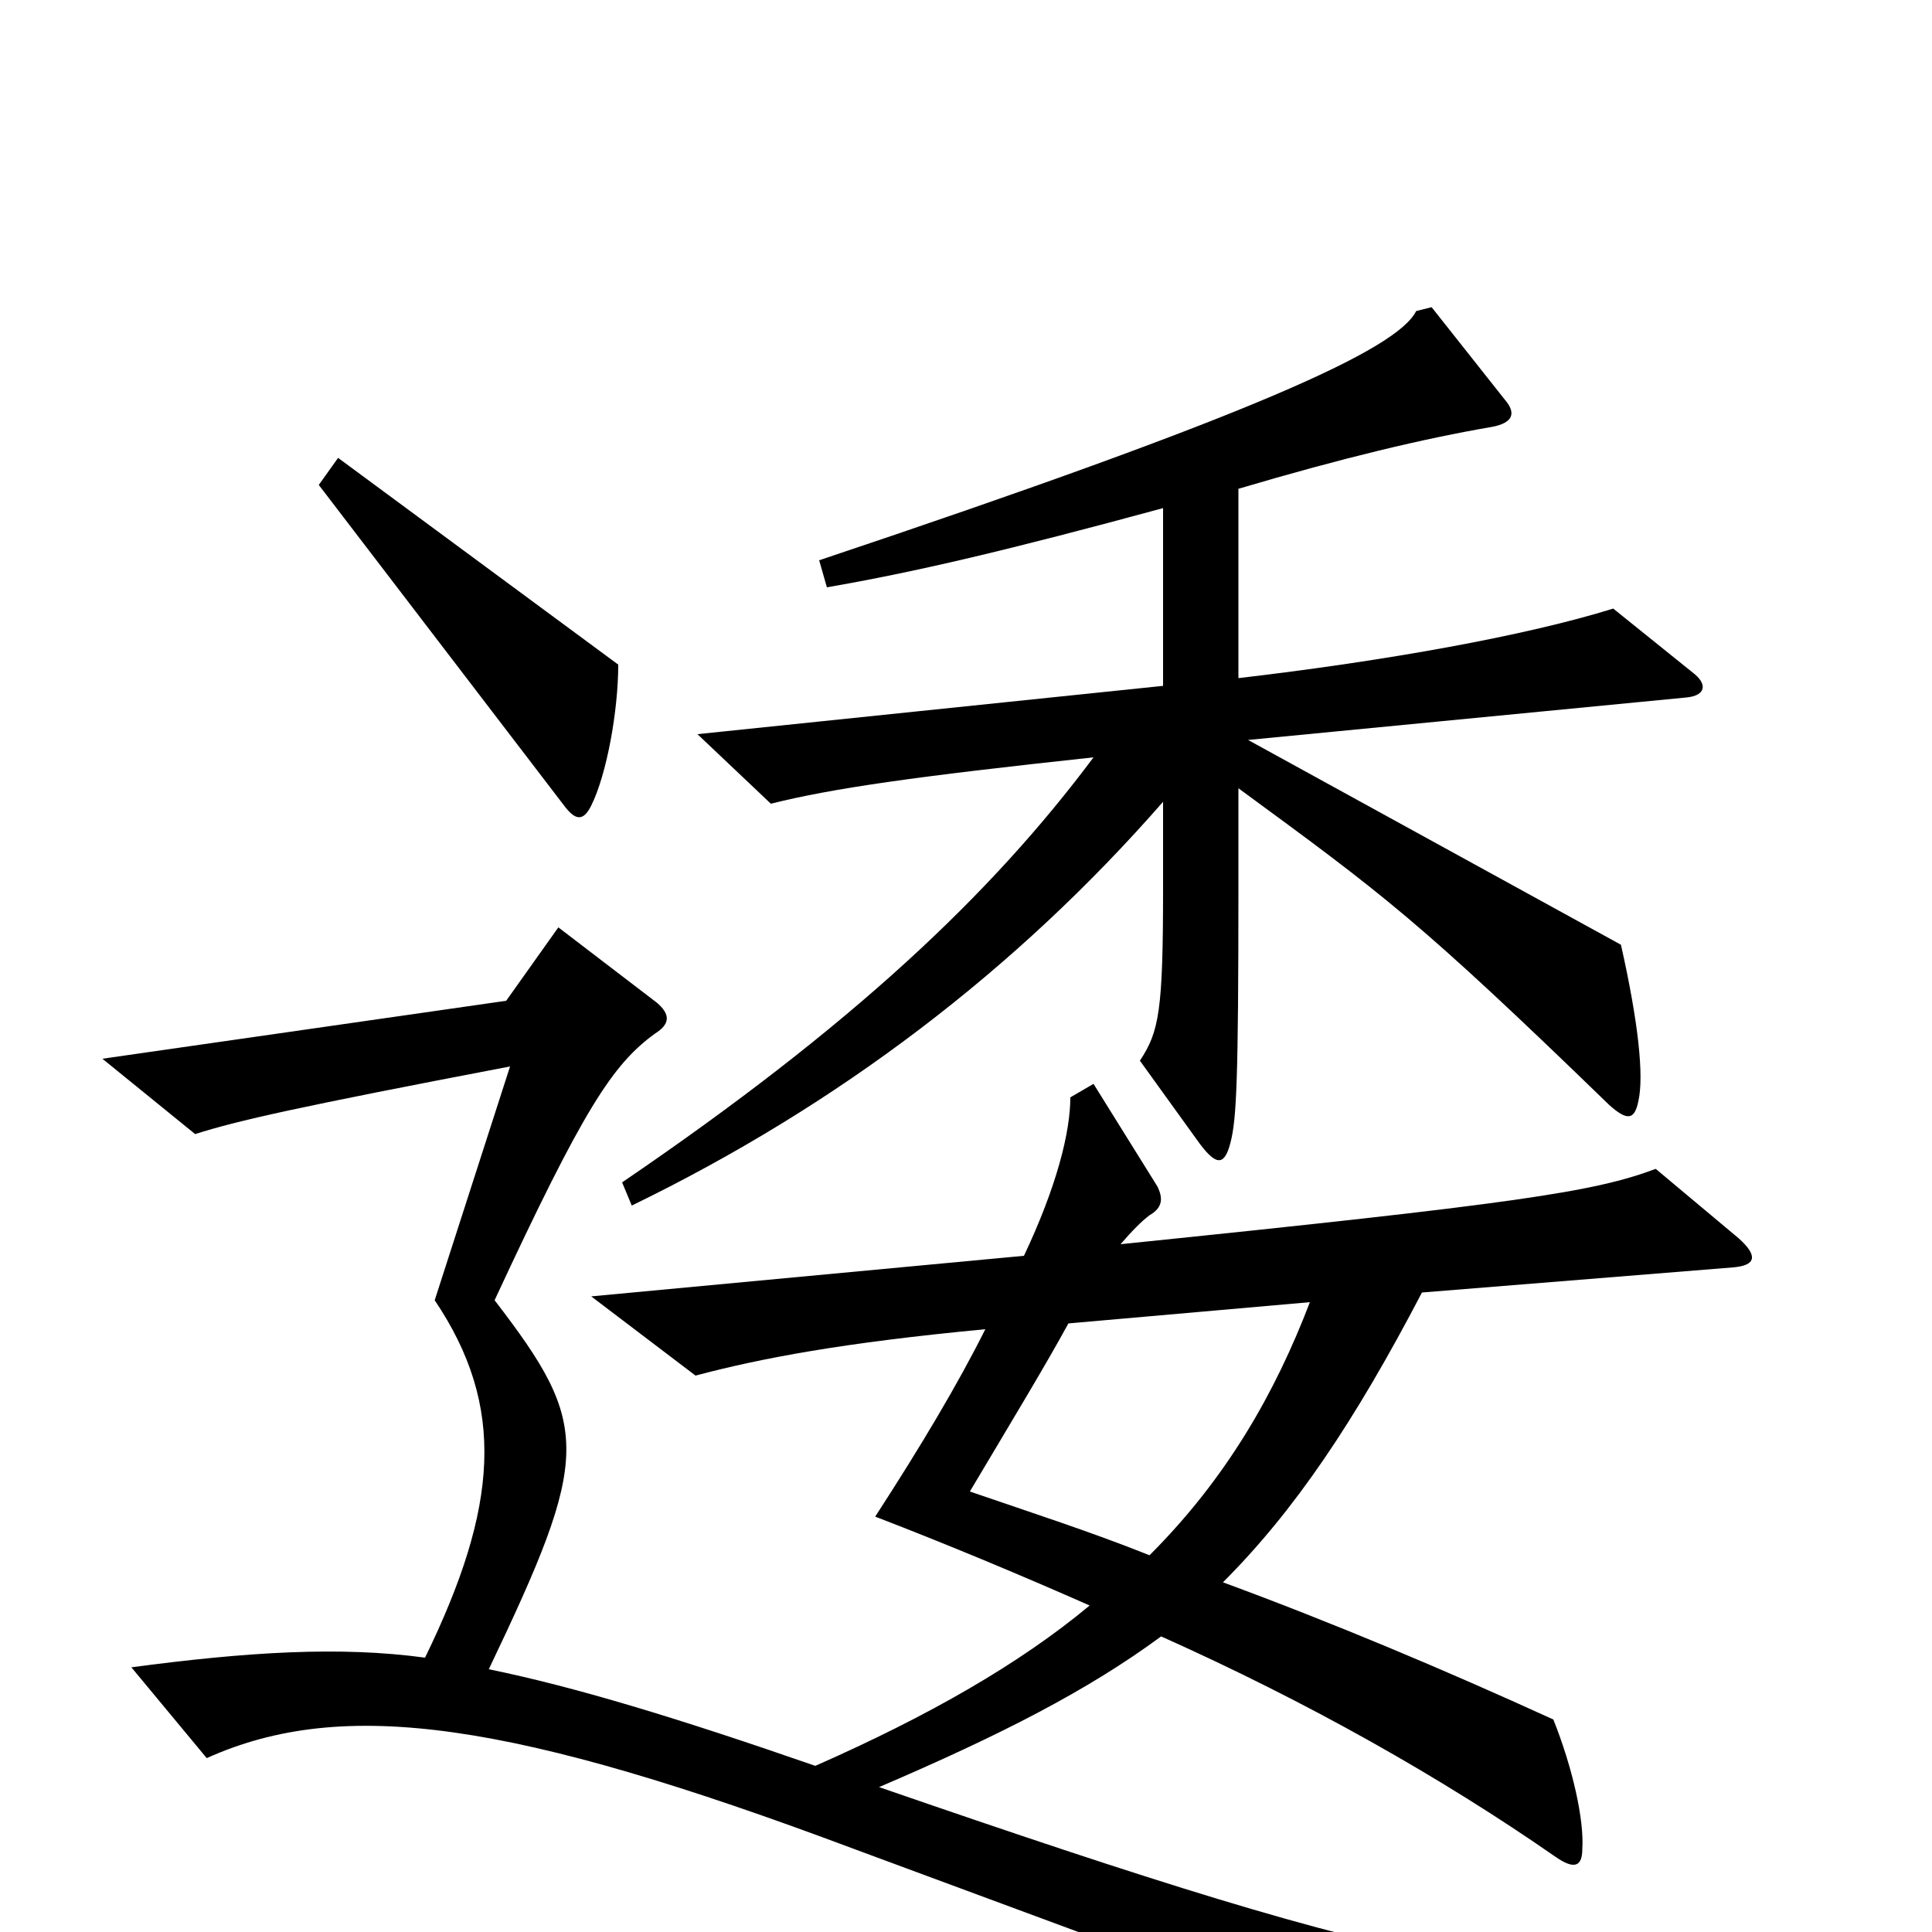 <svg xmlns="http://www.w3.org/2000/svg" viewBox="0 -1000 1000 1000">
	<path fill="#000000" d="M320 -656L175 -763L165 -749L292 -583C298 -575 302 -575 306 -583C314 -599 320 -632 320 -656ZM876 -652L835 -685C790 -671 718 -658 641 -649V-747C695 -763 737 -773 772 -779C783 -781 785 -786 779 -793L741 -841L733 -839C723 -819 648 -785 424 -710L428 -696C474 -704 521 -715 602 -737V-645L361 -620L399 -584C431 -592 473 -598 566 -608C513 -537 441 -469 322 -388L327 -376C434 -428 526 -498 602 -585V-540C602 -477 600 -466 590 -451L621 -408C630 -396 634 -397 637 -409C640 -421 641 -441 641 -539V-592C716 -537 734 -524 833 -428C842 -420 846 -420 848 -430C851 -443 848 -471 839 -511L646 -617L873 -639C883 -640 884 -646 876 -652ZM961 33L959 16C804 36 736 22 455 -75C518 -102 563 -125 601 -153C677 -119 746 -80 805 -39C815 -32 819 -34 819 -43C820 -58 814 -85 804 -110C747 -136 690 -160 633 -181C670 -218 701 -264 736 -331L897 -344C909 -345 910 -350 900 -359L857 -395C825 -383 785 -377 580 -356C586 -363 591 -368 595 -371C602 -375 602 -380 599 -386L566 -439L554 -432C554 -414 547 -386 530 -350L306 -329L360 -288C394 -297 436 -305 510 -312C496 -284 477 -252 453 -215C492 -200 530 -184 564 -169C528 -139 481 -112 422 -86C350 -111 297 -127 253 -136C306 -247 306 -262 256 -327C302 -426 317 -449 339 -465C347 -470 347 -475 340 -481L289 -520L262 -482L53 -452L101 -413C123 -420 154 -427 264 -448L225 -327C262 -272 258 -220 220 -142C176 -148 128 -145 68 -137L107 -90C178 -122 266 -109 442 -43L804 91ZM678 -326C660 -279 635 -235 595 -195C565 -207 534 -217 502 -228C524 -265 541 -293 553 -315Z"/>
</svg>